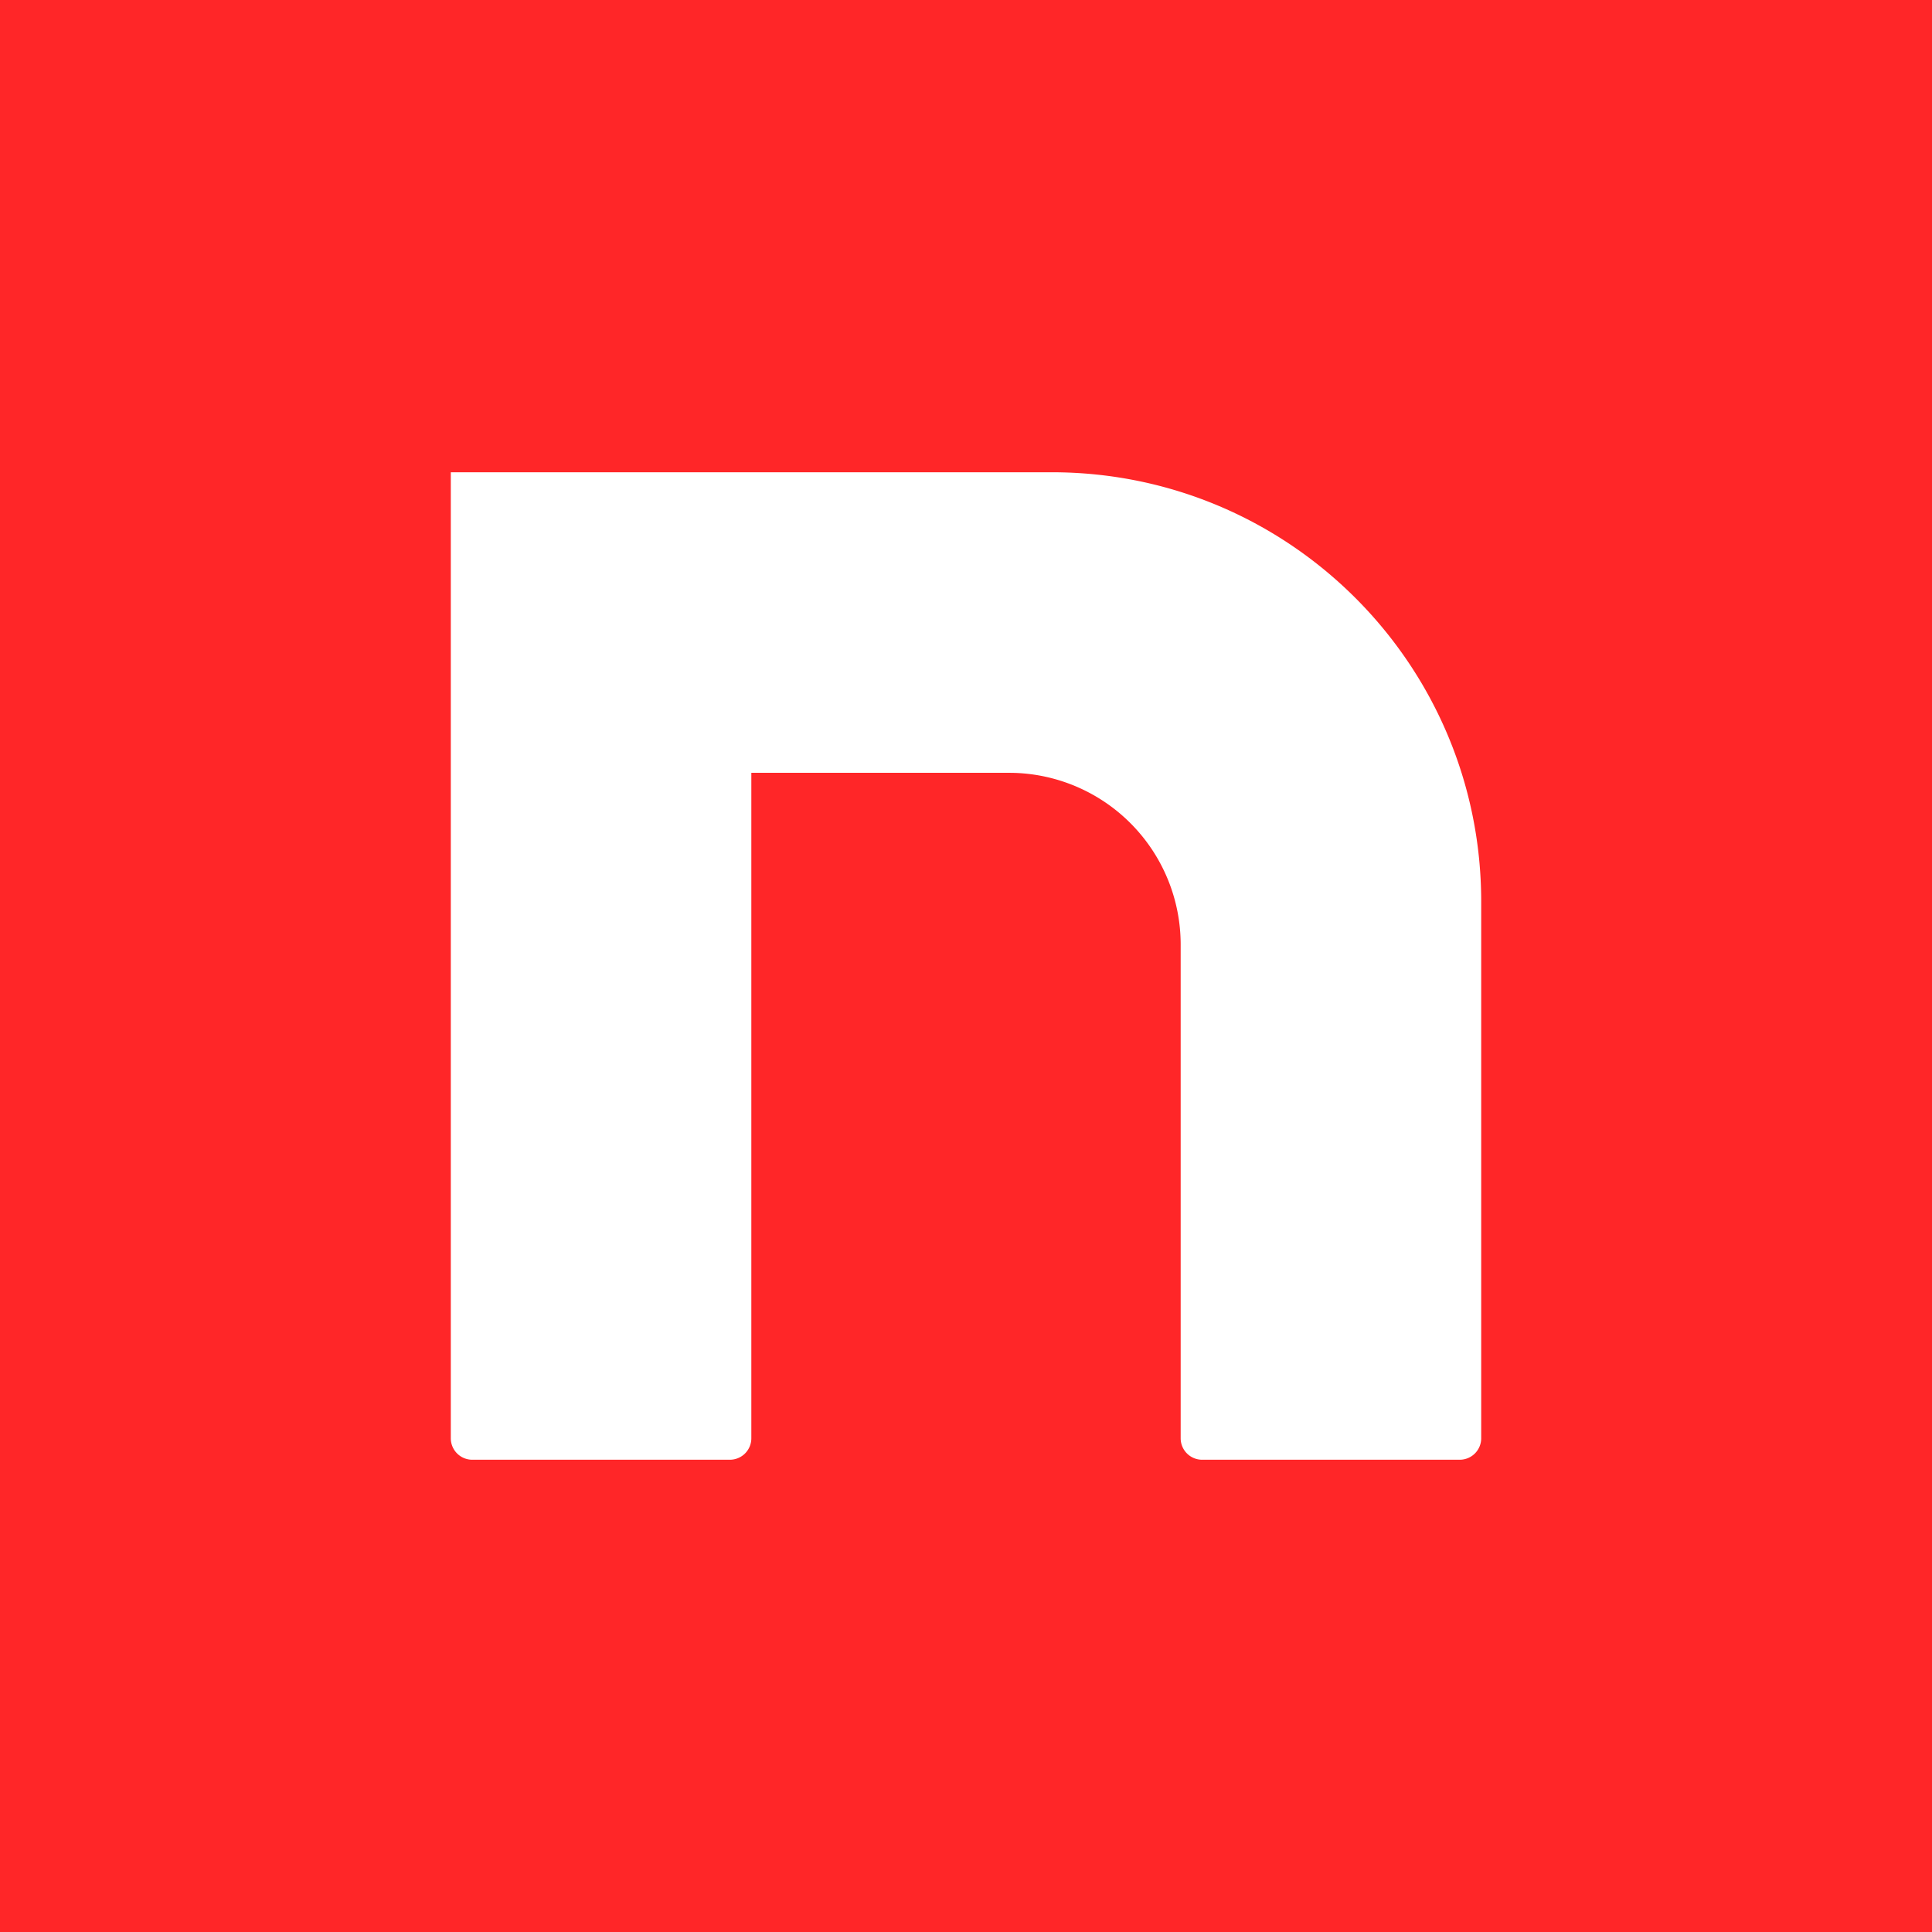 <svg xmlns="http://www.w3.org/2000/svg" viewBox="0 0 90 90"><path fill="#FF2628" d="M0 0h90v90H0z"/><path d="M49 22c11.046 0 20 8.954 20 20v25a1 1 0 0 1-1 1H56a1 1 0 0 1-1-1V44a8 8 0 0 0-7.75-7.996L47 36H35v31a1 1 0 0 1-1 1H22a1 1 0 0 1-1-1V22h28Z" fill="#FFF"/></svg>